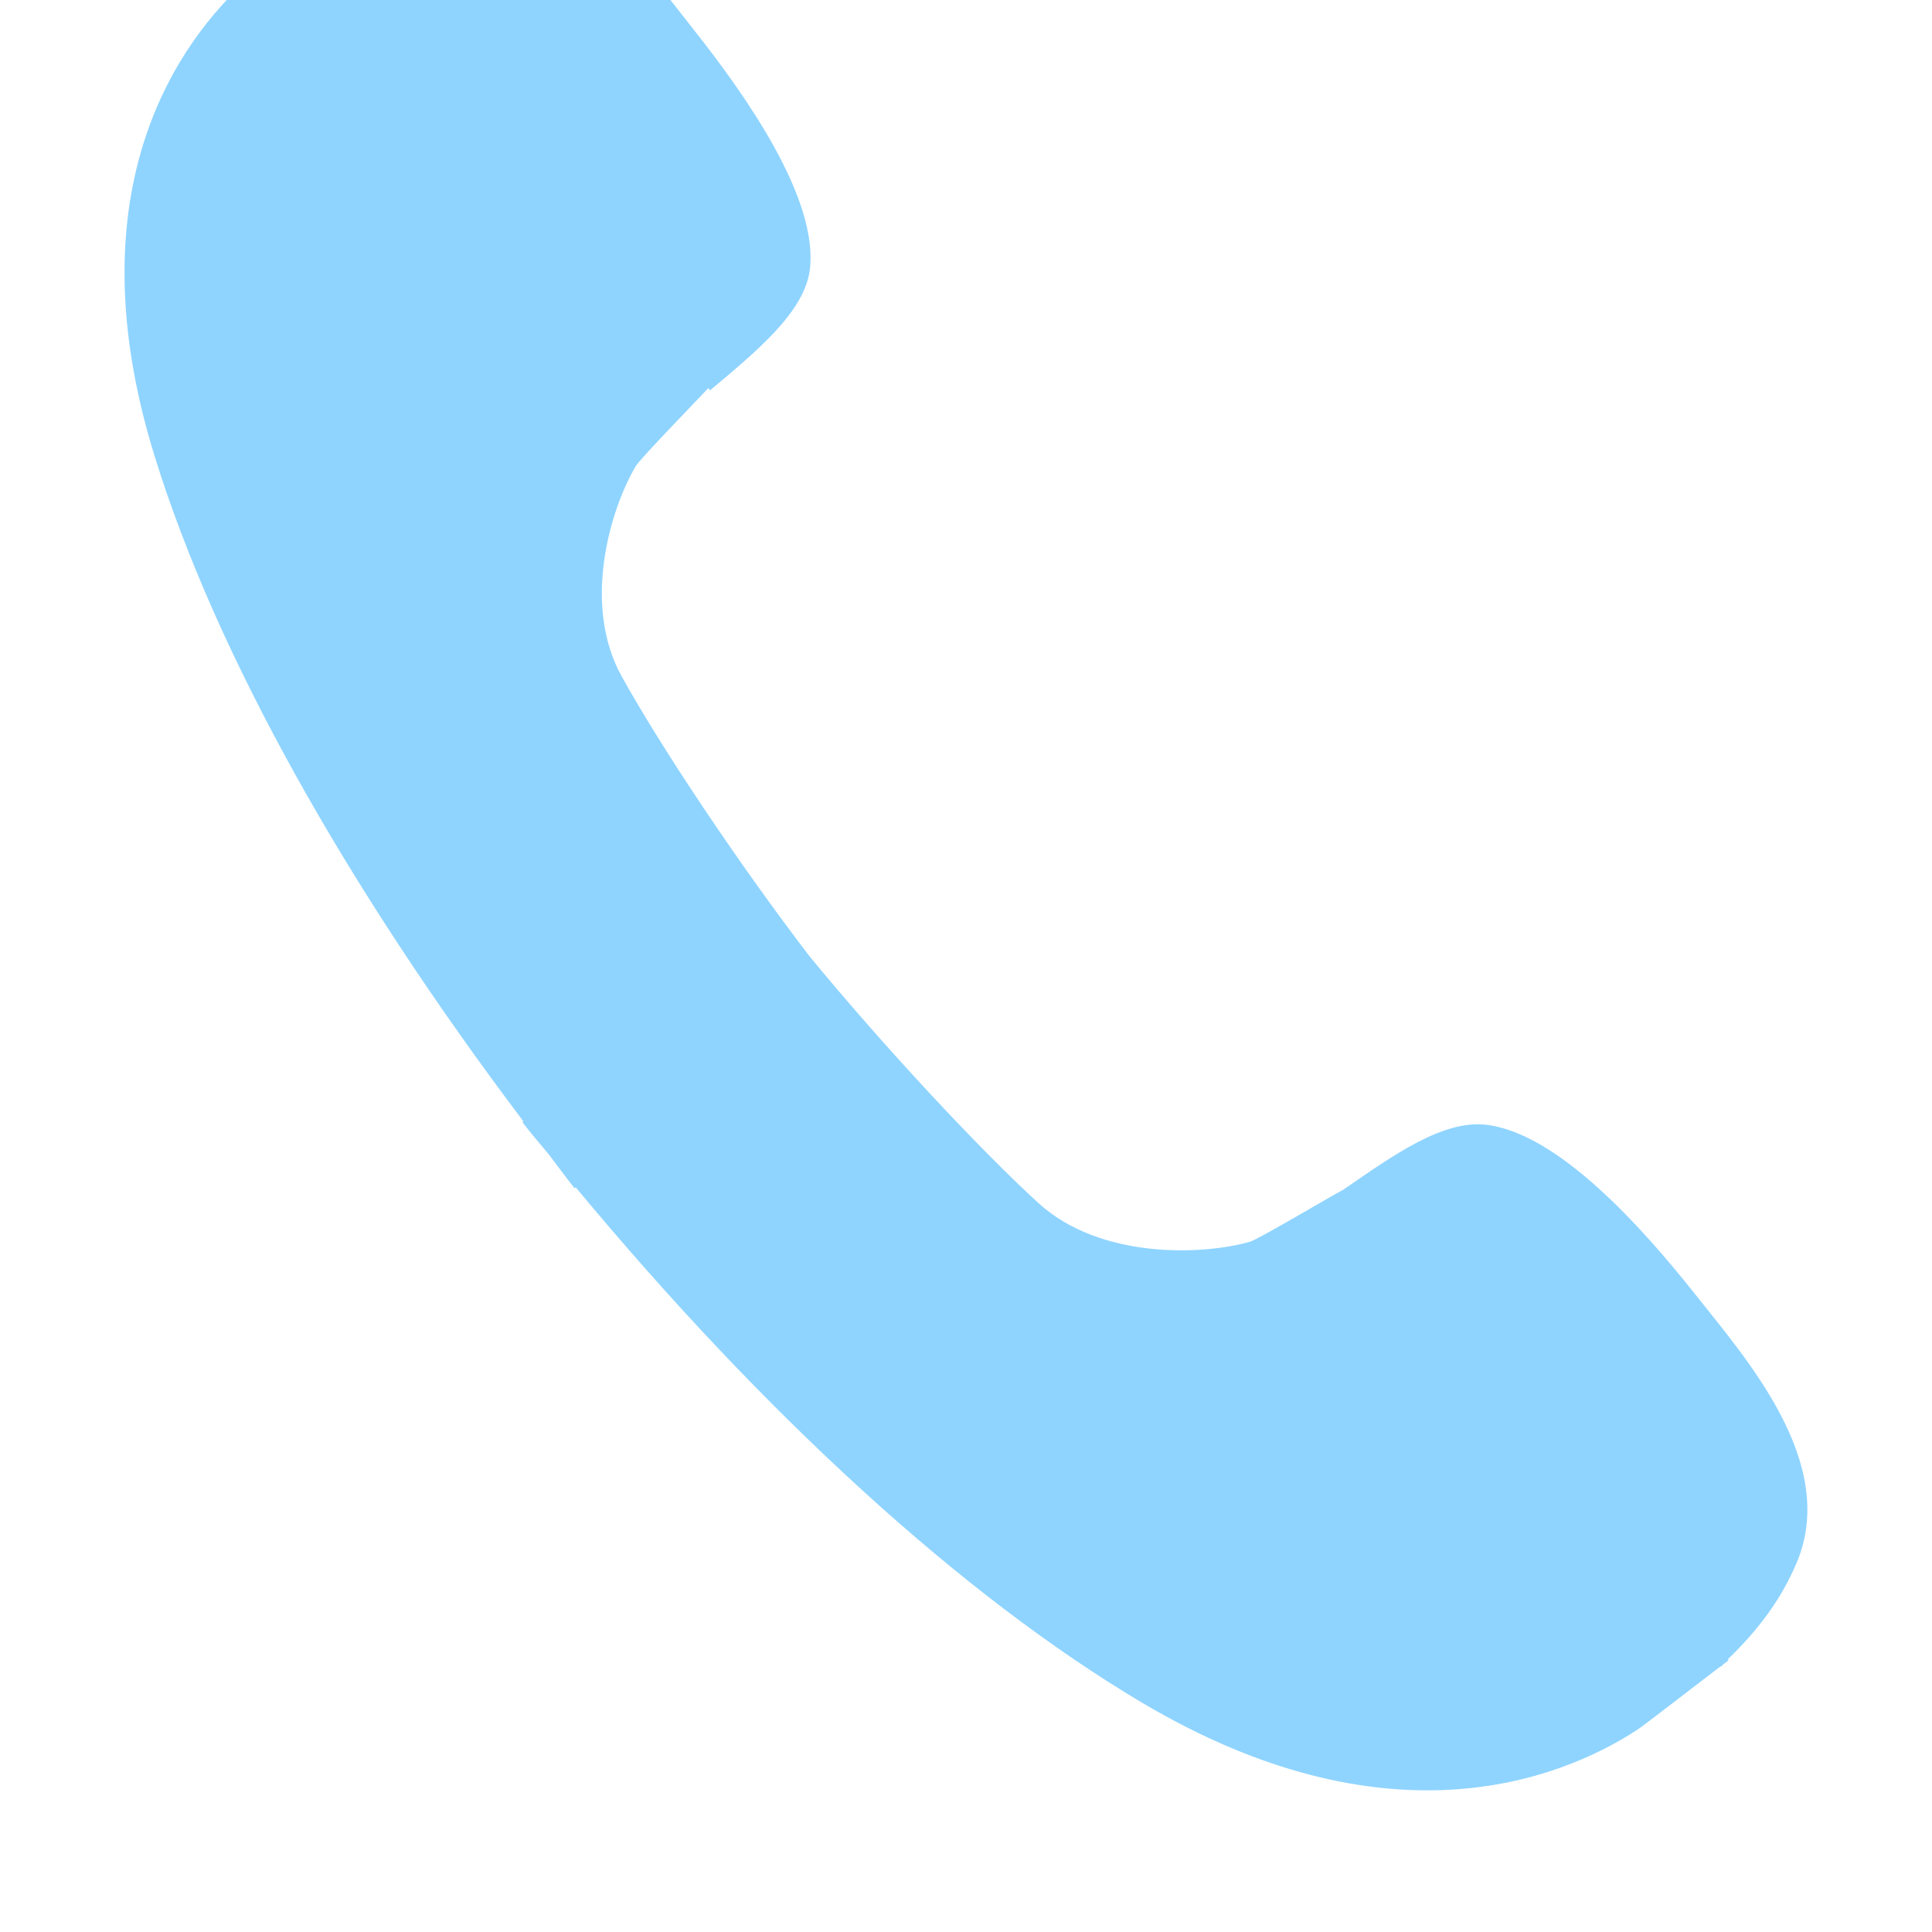 <svg width="14" height="14" viewBox="0 0 14 14" fill="none" xmlns="http://www.w3.org/2000/svg">
<g clip-path="url(#clip0_111_106)">
<path fill-rule="evenodd" clip-rule="evenodd" d="M12.277 9.37C11.903 8.899 11.294 8.215 10.774 8.151C10.457 8.111 10.093 8.374 9.734 8.621C9.664 8.656 9.124 8.978 9.058 8.998C8.712 9.097 7.972 9.125 7.525 8.718C7.095 8.324 6.414 7.595 5.864 6.927C5.339 6.24 4.789 5.413 4.507 4.905C4.213 4.379 4.425 3.684 4.607 3.378C4.64 3.322 5.043 2.909 5.133 2.812L5.146 2.828C5.479 2.548 5.828 2.264 5.868 1.956C5.933 1.443 5.408 0.697 5.034 0.224C4.659 -0.249 4.079 -1.078 3.289 -0.961C2.992 -0.917 2.735 -0.813 2.482 -0.663L2.475 -0.671C2.461 -0.661 2.447 -0.65 2.433 -0.639L2.412 -0.627L2.414 -0.624C2.269 -0.512 1.854 -0.202 1.807 -0.16C1.294 0.296 0.522 1.369 1.119 3.301C1.562 4.736 2.506 6.421 3.792 8.125L3.785 8.131C3.848 8.214 3.913 8.288 3.979 8.368C4.04 8.449 4.1 8.53 4.163 8.61L4.172 8.604C5.537 10.248 6.969 11.562 8.275 12.338C10.034 13.381 11.284 12.911 11.861 12.537C11.916 12.501 12.329 12.18 12.469 12.074L12.472 12.078C12.477 12.072 12.481 12.065 12.488 12.06C12.501 12.051 12.513 12.041 12.526 12.031L12.52 12.024C12.732 11.82 12.902 11.601 13.019 11.325C13.326 10.6 12.652 9.844 12.277 9.37Z" fill="#8FD4FF"/>
</g>
<defs>
<clipPath id="clip0_111_106">
<rect width="14" height="14" fill="white"/>
</clipPath>
</defs>
</svg>
